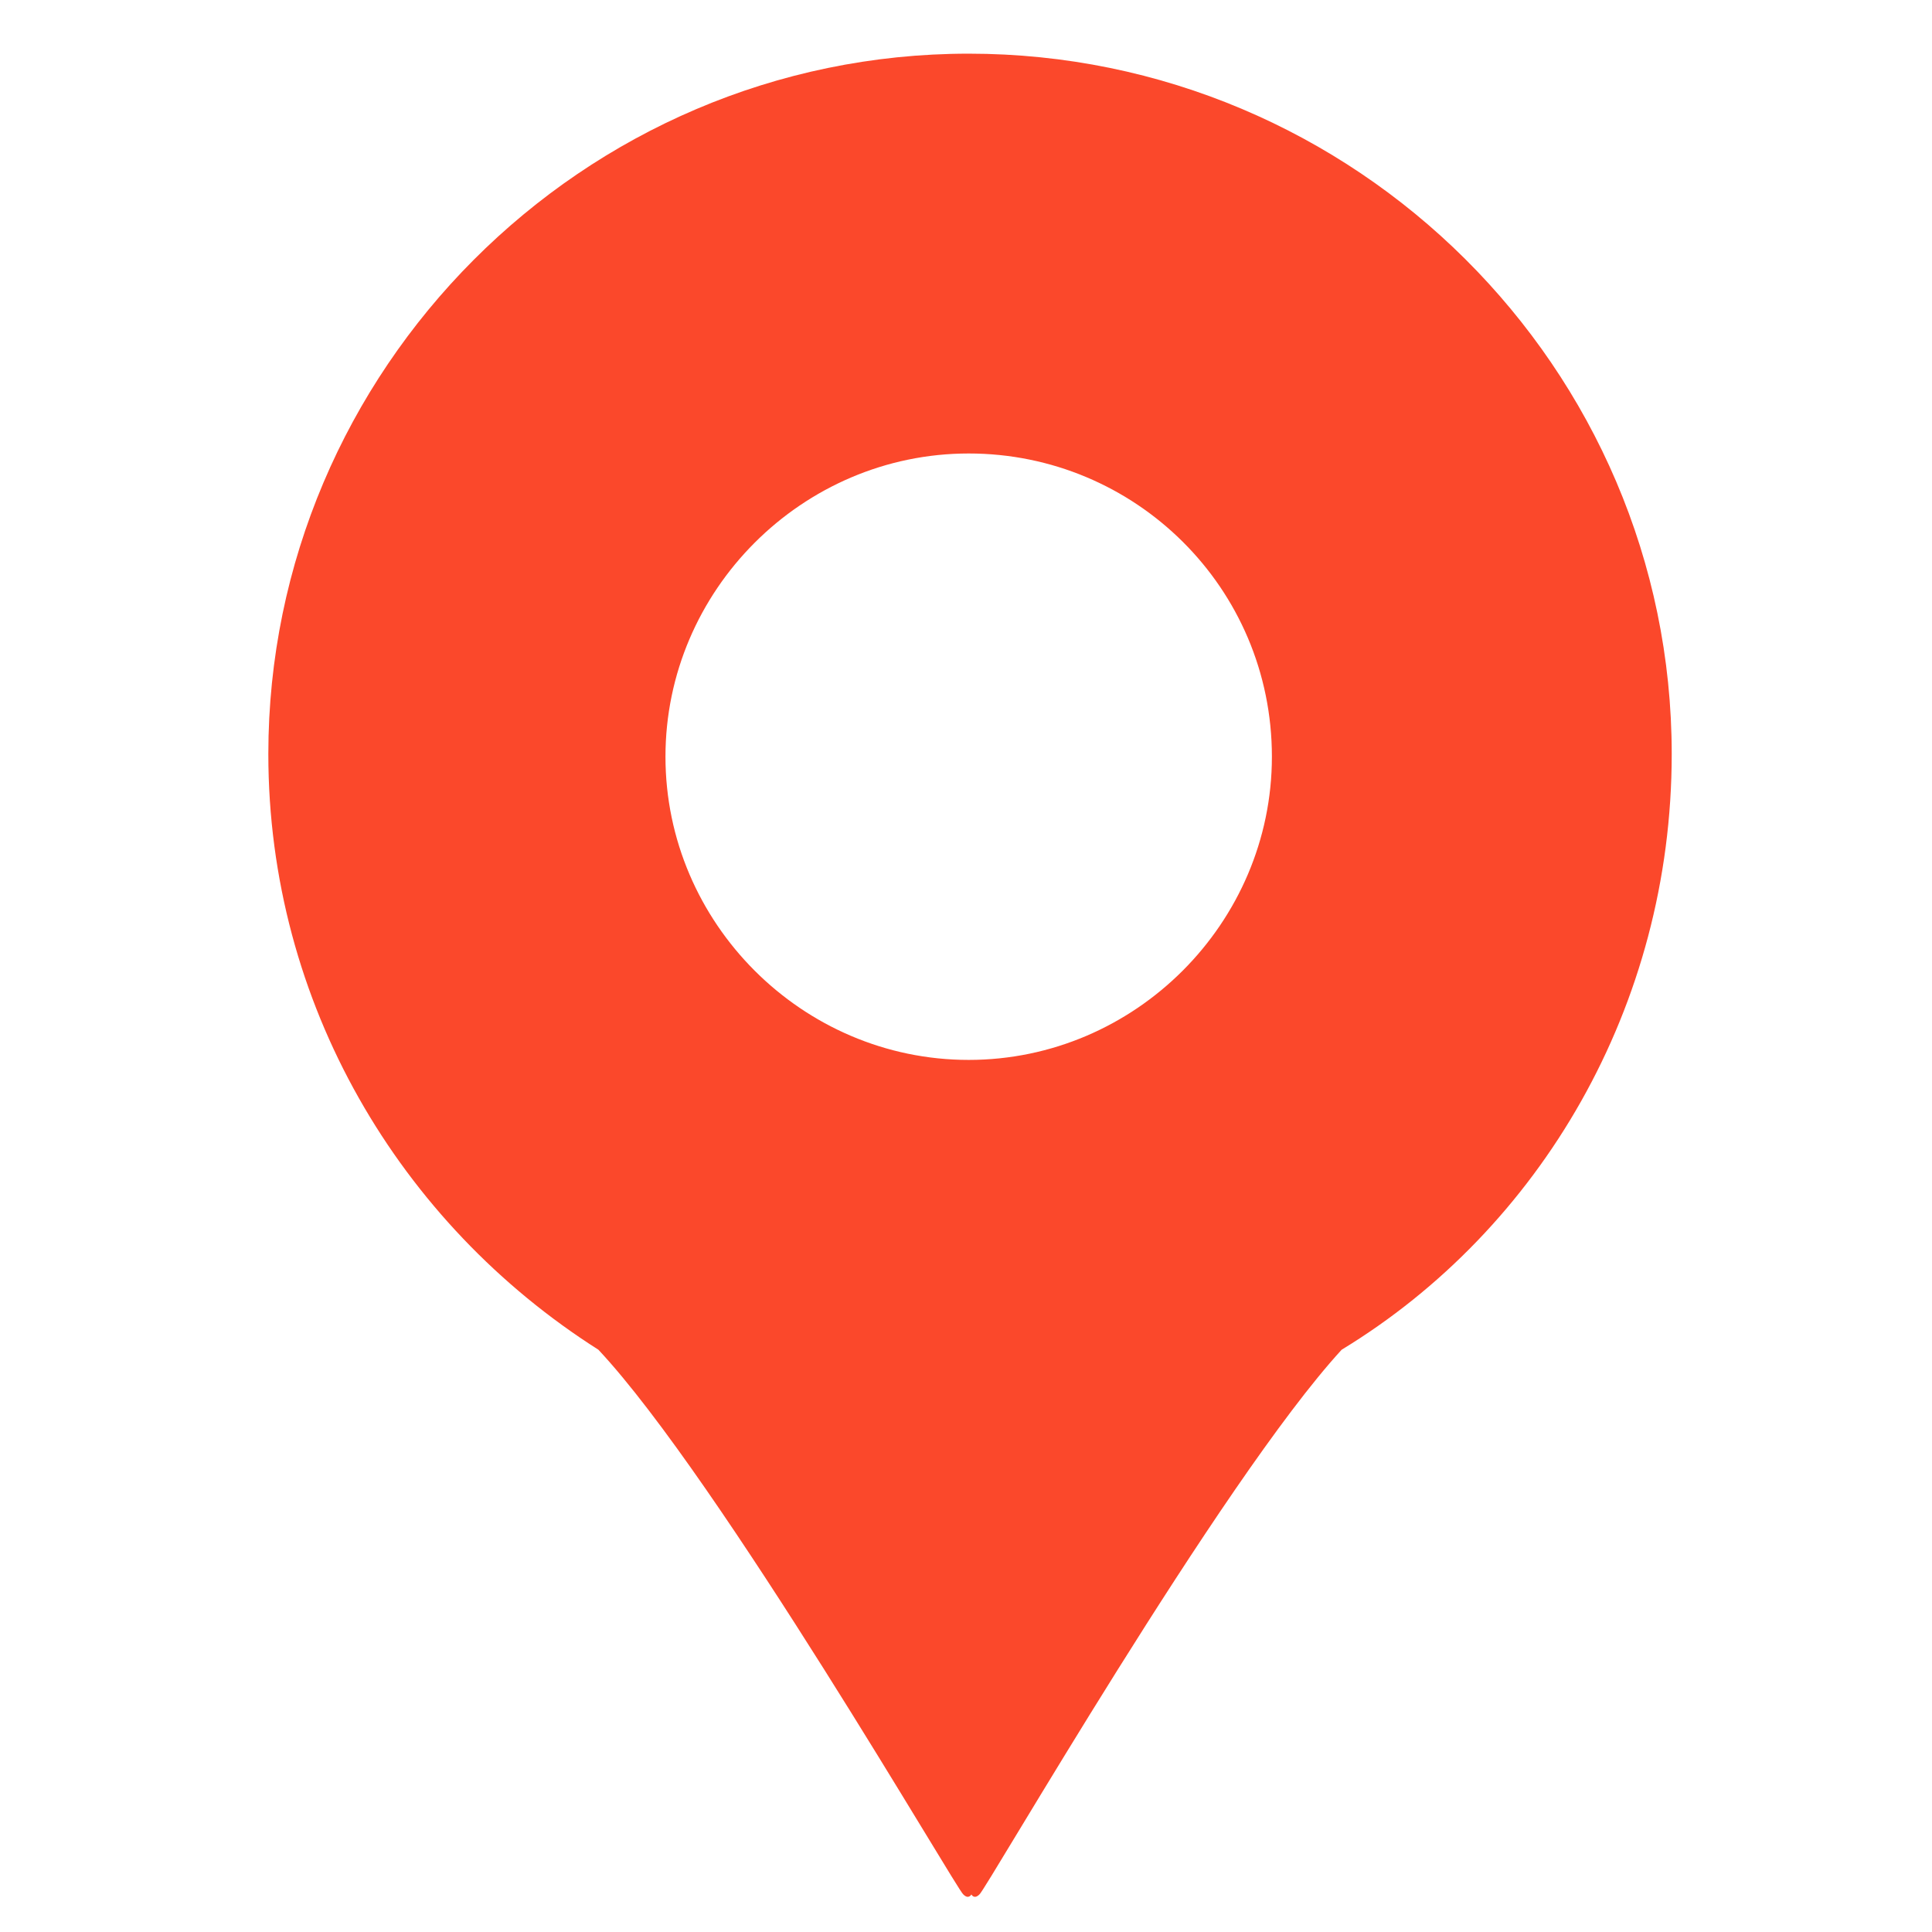 <?xml version="1.0" encoding="utf-8"?>
<!-- Generator: Adobe Illustrator 19.0.0, SVG Export Plug-In . SVG Version: 6.00 Build 0)  -->
<svg version="1.1" id="图层_1" xmlns="http://www.w3.org/2000/svg" xmlns:xlink="http://www.w3.org/1999/xlink" x="0px" y="0px"
	 viewBox="-33 35 72 72" style="enable-background:new -33 35 72 72;" xml:space="preserve">
<style type="text/css">
	.st0{display:none;}
	.st1{display:inline;}
	.st2{fill:#272728;}
	.st3{fill:none;stroke:#272728;stroke-width:2;stroke-linecap:round;stroke-linejoin:round;stroke-miterlimit:10;}
	.st4{fill:#F1BE1C;}
	.st5{display:inline;fill:#F1BE1C;}
	.st6{fill:#FFFFFF;}
	.st7{display:inline;fill:#FB5B46;}
	.st8{fill:#C1C1C1;}
	.st9{fill:#D8D7D7;}
	.st10{display:none;fill:#FB482B;}
	.st11{display:none;fill:#247EE2;}
	.st12{fill:#FB482B;}
</style>
<g id="XMLID_137_" class="st0">
	<g id="XMLID_149_" class="st1">
		<g id="XMLID_366_">
			<path id="XMLID_6_" class="st2" d="M-3,92.4h-10.4c-1.5,0-2.8-1.3-2.8-2.8V78.4c0-0.6,0.4-1,1-1s1,0.4,1,1v11.1
				c0,0.4,0.4,0.8,0.8,0.8H-3c0.6,0,1,0.4,1,1C-2,91.9-2.5,92.4-3,92.4z"/>
		</g>
		<g id="XMLID_150_">
			<path id="XMLID_5_" class="st2" d="M-15.2,67.4c-0.6,0-1-0.4-1-1V56c0-1.5,1.3-2.8,2.8-2.8h10.3c0.6,0,1,0.4,1,1s-0.4,1-1,1
				h-10.3c-0.4,0-0.8,0.4-0.8,0.8v10.5C-14.2,67-14.6,67.4-15.2,67.4z"/>
		</g>
	</g>
	<g id="XMLID_143_" class="st1">
		<g id="XMLID_145_">
			<path id="XMLID_4_" class="st2" d="M20.2,92.4H9.8c-0.6,0-1-0.4-1-1s0.4-1,1-1h10.4c0.4,0,0.8-0.4,0.8-0.8V78.4c0-0.6,0.4-1,1-1
				s1,0.4,1,1v11.1C22.9,91.1,21.7,92.4,20.2,92.4z"/>
		</g>
		<g id="XMLID_144_">
			<path id="XMLID_7_" class="st2" d="M21.9,67.4c-0.6,0-1-0.4-1-1V56c0-0.4-0.4-0.8-0.8-0.8H9.8c-0.6,0-1-0.4-1-1s0.4-1,1-1h10.3
				c1.5,0,2.8,1.3,2.8,2.8v10.5C22.9,67,22.5,67.4,21.9,67.4z"/>
		</g>
	</g>
	<g id="XMLID_141_" class="st1">
		<path id="XMLID_3_" class="st2" d="M24,73h-40c-0.6,0-1-0.4-1-1s0.4-1,1-1h40c0.6,0,1,0.4,1,1S24.6,73,24,73z"/>
	</g>
</g>
<g id="XMLID_385_" class="st0">
	<g id="XMLID_407_" class="st1">
		<path id="XMLID_16_" class="st2" d="M-10.3,90.1l2.6-4.3c-5.7-2.9-9.1-7.9-9.1-13.3c0-8.8,9.1-15.9,20.3-15.9s20.3,7.1,20.3,15.9
			S14.7,88.4,3.5,88.4c-0.7,0-1.5,0-2.4-0.1L-10.3,90.1z M3.5,58.6c-10.1,0-18.3,6.2-18.3,13.9c0,4.9,3.4,9.4,9,11.9l1,0.5l-1.5,2.5
			l7.4-1.2h0.1c0.9,0.1,1.7,0.1,2.4,0.1c10.1,0,18.3-6.2,18.3-13.9C21.9,64.8,13.7,58.6,3.5,58.6z"/>
	</g>
	<g id="XMLID_395_" class="st1">
		<path id="XMLID_13_" class="st2" d="M-8,75.2c-1.6,0-2.8-1.3-2.8-2.8s1.3-2.8,2.8-2.8s2.8,1.3,2.8,2.8S-6.4,75.2-8,75.2z M-8,71.6
			c-0.4,0-0.8,0.4-0.8,0.8c0,0.4,0.4,0.8,0.8,0.8s0.8-0.4,0.8-0.8C-7.2,72-7.5,71.6-8,71.6z"/>
	</g>
	<g id="XMLID_394_" class="st1">
		<path id="XMLID_10_" class="st2" d="M4,75.2c-1.6,0-2.8-1.3-2.8-2.8s1.3-2.8,2.8-2.8c1.6,0,2.8,1.3,2.8,2.8S5.6,75.2,4,75.2z
			 M4,71.6c-0.4,0-0.8,0.4-0.8,0.8c0,0.4,0.4,0.8,0.8,0.8c0.4,0,0.8-0.4,0.8-0.8C4.8,72,4.5,71.6,4,71.6z"/>
	</g>
	<g id="XMLID_386_" class="st1">
		<path id="XMLID_8_" class="st2" d="M16,75.2c-1.6,0-2.8-1.3-2.8-2.8s1.3-2.8,2.8-2.8s2.8,1.3,2.8,2.8S17.6,75.2,16,75.2z M16,71.6
			c-0.4,0-0.8,0.4-0.8,0.8c0,0.4,0.4,0.8,0.8,0.8s0.8-0.4,0.8-0.8C16.8,72,16.5,71.6,16,71.6z"/>
	</g>
</g>
<g id="XMLID_455_" class="st0">
	<g id="XMLID_458_" class="st1">
		<path id="XMLID_49_" class="st2" d="M21.5,74.2c-0.3,0-0.5-0.1-0.7-0.3L4.4,57.3l-16.5,16.6c-0.4,0.4-1,0.4-1.4,0s-0.4-1,0-1.4
			L3.7,55.3c0.2-0.2,0.4-0.2,0.7-0.2l0,0c0.3,0,0.5,0,0.7,0.2l17.1,17.2c0.4,0.4,0.4,1,0,1.4C22,74.1,21.7,74.2,21.5,74.2z"/>
	</g>
	<g id="XMLID_457_" class="st1">
		<path id="XMLID_48_" class="st2" d="M14,87.8H-5.3c-1.7,0-3-1.3-3-3V72.2c0-0.6,0.4-1,1-1s1,0.4,1,1v12.7c0,0.6,0.4,1,1,1H14
			c0.6,0,1-0.4,1-1V72.2c0-0.6,0.4-1,1-1s1,0.4,1,1v12.7C17,86.5,15.7,87.8,14,87.8z"/>
	</g>
	<g id="XMLID_456_" class="st1">
		<path id="XMLID_45_" class="st2" d="M7,87.1H1.6c-0.4,0-0.8-0.3-0.8-0.8v-6.5c0-0.4,0.3-0.8,0.8-0.8H7c0.4,0,0.8,0.3,0.8,0.8v6.5
			C7.8,86.7,7.4,87.1,7,87.1z M2.4,85.6h3.9v-5H2.4V85.6z"/>
	</g>
</g>
<g id="XMLID_554_" class="st0">
	<g id="XMLID_467_" class="st1">
		<g id="XMLID_468_">
			<path id="XMLID_57_" class="st2" d="M7.8,87.4c-5.2,0-9.3-4.2-9.3-9.3c0-5.1,4.2-9.3,9.3-9.3s9.3,4.2,9.3,9.3
				C17.1,83.2,13,87.4,7.8,87.4z M7.8,70.7c-4,0-7.3,3.3-7.3,7.3s3.3,7.3,7.3,7.3s7.3-3.3,7.3-7.3S11.9,70.7,7.8,70.7z"/>
		</g>
	</g>
	<g id="XMLID_465_" class="st1">
		<g id="XMLID_466_">
			<path id="XMLID_52_" class="st2" d="M0,89.3h-9.1c-1.8,0-3.3-1.5-3.3-3.3V64.5c0-0.6,0.4-1,1-1h29.8c0.6,0,1,0.4,1,1v6.7
				c0,0.6-0.4,1-1,1s-1-0.4-1-1v-5.7h-27.8V86c0,0.7,0.6,1.3,1.3,1.3H0c0.6,0,1,0.4,1,1C1,88.9,0.5,89.3,0,89.3z"/>
		</g>
	</g>
	<g id="XMLID_462_" class="st1">
		<g id="XMLID_463_">
			<path id="XMLID_53_" class="st2" d="M18.5,65.6h-29.9c-0.4,0-0.8-0.2-0.9-0.6c-0.2-0.4-0.1-0.8,0.2-1.1l6.4-7.1
				c0.2-0.2,0.5-0.3,0.7-0.3h17.1c0.3,0,0.6,0.1,0.7,0.3l6.4,7.1c0.3,0.3,0.3,0.7,0.2,1.1C19.2,65.3,18.9,65.6,18.5,65.6z
				 M-9.1,63.6h25.4l-4.6-5.1H-4.6L-9.1,63.6z"/>
		</g>
	</g>
	<g id="XMLID_459_" class="st1">
		<g id="XMLID_460_">
			<path id="XMLID_51_" class="st2" d="M-8,73.4c-0.1,0-0.3,0-0.4-0.1C-8.8,73.1-9,72.8-9,72.4V65c0-0.6,0.4-1,1-1s1,0.4,1,1v5.2
				l1.4-1.2c0.4-0.3,0.9-0.3,1.3,0l1.3,1.1V65c0-0.6,0.4-1,1-1s1,0.4,1,1v7.3c0,0.4-0.2,0.7-0.6,0.9c-0.4,0.2-0.8,0.1-1.1-0.1
				l-2.3-2l-2.4,2C-7.5,73.3-7.8,73.4-8,73.4z"/>
		</g>
	</g>
	<g id="XMLID_521_" class="st1">
		<g id="XMLID_524_">
			<path id="XMLID_185_" class="st3" d="M17.7,89"/>
		</g>
		<g id="XMLID_523_">
			<path id="XMLID_50_" class="st2" d="M17.7,89.2c-0.2,0-0.5-0.1-0.7-0.3l-3.8-3.5c-0.4-0.4-0.4-1-0.1-1.4c0.4-0.4,1-0.4,1.4-0.1
				l3.8,3.5c0.4,0.4,0.4,1,0.1,1.4C18.2,89.1,18,89.2,17.7,89.2z"/>
		</g>
		<g id="XMLID_522_">
			<path id="XMLID_181_" class="st3" d="M13.1,84.7"/>
		</g>
	</g>
</g>
<g id="XMLID_555_" class="st0">
	<g id="XMLID_518_" class="st1">
		<path id="XMLID_65_" class="st2" d="M15,73H-6c-0.6,0-1-0.4-1-1s0.4-1,1-1h21c0.6,0,1,0.4,1,1S15.6,73,15,73z"/>
	</g>
	<g id="XMLID_517_" class="st1">
		<path id="XMLID_64_" class="st2" d="M15,79H-6c-0.6,0-1-0.4-1-1s0.4-1,1-1h21c0.6,0,1,0.4,1,1S15.6,79,15,79z"/>
	</g>
	<g id="XMLID_516_" class="st1">
		<path id="XMLID_63_" class="st2" d="M15,85H-6c-0.6,0-1-0.4-1-1s0.4-1,1-1h21c0.6,0,1,0.4,1,1S15.6,85,15,85z"/>
	</g>
	<g id="XMLID_515_" class="st1">
		<path id="XMLID_62_" class="st2" d="M18.8,65.6c-0.2,0-0.5-0.1-0.6-0.3L14.8,60c-0.2-0.3-0.1-0.8,0.2-1c0.4-0.2,0.8-0.1,1,0.2
			l3.3,5.3c0.2,0.3,0.1,0.8-0.2,1C19,65.6,18.9,65.6,18.8,65.6z"/>
	</g>
	<g id="XMLID_500_" class="st1">
		<path id="XMLID_56_" class="st2" d="M17.9,90H-9.2c-1.6,0-2.8-1.3-2.8-3V60c0-1.7,1.2-3,2.8-3H13c0.6,0,1,0.4,1,1v9h6
			c0.6,0,1,0.4,1,1v19C21,88.7,19.6,90,17.9,90z M-9.2,59c-0.7,0-0.8,0.7-0.8,1v27c0,0.3,0.1,1,0.8,1H18c0.6,0,1.1-0.4,1.1-1V69h-6
			c-0.6,0-1-0.4-1-1v-9H-9.2z"/>
	</g>
</g>
<g id="XMLID_501_" class="st0">
	<g id="XMLID_503_" class="st1">
		<g id="XMLID_513_">
			<path id="XMLID_71_" class="st2" d="M7.4,75.6c-5,0-9.1-4.1-9.1-9.2c0-5.1,4.1-9.2,9.1-9.2s9.1,4.1,9.1,9.2
				C16.5,71.5,12.4,75.6,7.4,75.6z M7.4,59.2c-3.9,0-7.1,3.2-7.1,7.2s3.2,7.2,7.1,7.2s7.1-3.2,7.1-7.2S11.3,59.2,7.4,59.2z"/>
		</g>
		<g id="XMLID_512_">
			<path id="XMLID_69_" class="st2" d="M-5,88.6c-0.6,0-1-0.4-1-1c0-7.7,6.2-14.1,13.9-14.1c0.6,0,1,0.4,1,1s-0.4,1-1,1
				C1.4,75.6-4,81-4,87.6C-4,88.2-4.4,88.6-5,88.6z"/>
		</g>
		<g id="XMLID_511_">
			<path id="XMLID_68_" class="st2" d="M20.8,88.6c-0.6,0-1-0.4-1-1c0-4.2-2.3-8.1-5.9-10.2c-0.5-0.3-0.6-0.9-0.4-1.4
				c0.3-0.5,0.9-0.6,1.4-0.4c4.2,2.5,6.9,7.1,6.9,12C21.8,88.2,21.3,88.6,20.8,88.6z"/>
		</g>
		<g id="XMLID_505_">
			<g id="XMLID_507_">
				<path id="XMLID_67_" class="st2" d="M-1.5,75.4c-0.1,0-0.1,0-0.2,0c-4.3-0.8-7.4-4.6-7.4-9c0-5.1,4.1-9.2,9.1-9.2
					c0.6,0,1,0.4,1,1s-0.4,1-1,1c-3.9,0-7.1,3.2-7.1,7.2c0,3.5,2.4,6.4,5.8,7.1c0.5,0.1,0.9,0.6,0.8,1.2C-0.6,75.1-1,75.4-1.5,75.4z
					"/>
			</g>
			<g id="XMLID_506_">
				<path id="XMLID_66_" class="st2" d="M-12.4,88.6c-0.6,0-1-0.4-1-1c0-6.9,5.1-13.1,11.6-14.2c0.5-0.1,1.1,0.3,1.1,0.8
					c0.1,0.5-0.3,1.1-0.8,1.1c-5.6,0.9-9.9,6.3-9.9,12.2C-11.4,88.2-11.9,88.6-12.4,88.6z"/>
			</g>
		</g>
	</g>
	<g id="XMLID_502_" class="st1">
		<path id="XMLID_148_" class="st3" d="M-1.5,74.9"/>
	</g>
</g>
<g id="XMLID_99_" class="st0">
	<g id="XMLID_960_" class="st1">
		<polygon id="XMLID_1015_" class="st4" points="3.4,58 18.4,73 20.5,73 3.4,55.7 -13.8,73 -11.5,73 		"/>
		<polygon id="XMLID_1016_" class="st4" points="17,73.2 3.4,59.6 -10.1,73.2 		"/>
	</g>
	<path id="XMLID_98_" class="st5" d="M-8,72v12.8c0,1.1,0.6,2.2,1.7,2.2H1v-7h5v7h7c1.1,0,2-1.1,2-2.2V72H-8z"/>
</g>
<g id="XMLID_100_" class="st0">
	<g id="XMLID_982_" class="st1">
		<path id="XMLID_983_" class="st4" d="M0,87.3h-9.1c-1.3,0-2.3-1-2.3-2.3V64.5h29.8v20.8c0,1.1-0.9,2-2,2H0z"/>
	</g>
	<g id="XMLID_979_" class="st1">
		<path id="XMLID_980_" class="st4" d="M18.5,63.6h-29.9l6.4-7.1h17.1L18.5,63.6z"/>
	</g>
	<g id="XMLID_977_" class="st1">
		<polyline id="XMLID_978_" class="st6" points="-2,64 -2,71.3 -5,68.8 -8,71.4 -8,64 		"/>
	</g>
	<g id="XMLID_988_" class="st1">
		<path id="XMLID_989_" class="st6" d="M7.8,85.4c-4.6,0-8.3-3.7-8.3-8.3c0-4.6,3.7-8.3,8.3-8.3s8.3,3.7,8.3,8.3
			C16.1,81.7,12.4,85.4,7.8,85.4z"/>
	</g>
	<g id="XMLID_984_" class="st1">
		<g id="XMLID_987_">
			<path id="XMLID_381_" class="st6" d="M17.5,87.1"/>
		</g>
		<g id="XMLID_986_">
			<path id="XMLID_374_" class="st6" d="M17.4,87.3c-0.2,0-0.5-0.1-0.7-0.3L13,83.5c-0.4-0.4-0.4-1-0.1-1.4c0.4-0.4,1-0.4,1.4-0.1
				l3.8,3.5c0.4,0.4,0.4,1,0.1,1.4C18,87.2,17.7,87.3,17.4,87.3z"/>
		</g>
		<g id="XMLID_985_">
			<path id="XMLID_377_" class="st6" d="M12.9,82.8"/>
		</g>
	</g>
</g>
<g id="XMLID_101_" class="st0">
	<path id="XMLID_954_" class="st5" d="M13,68V58H-9.2c-1.1,0-1.8,0.9-1.8,2v27c0,1.1,0.7,2,1.8,2H18c1.1,0,2.1-0.9,2.1-2V68H13z"/>
	<g id="XMLID_958_" class="st1">
		<path id="XMLID_382_" class="st6" d="M14.7,73h-21c-0.6,0-1-0.4-1-1s0.4-1,1-1h21c0.6,0,1,0.4,1,1S15.3,73,14.7,73z"/>
	</g>
	<g id="XMLID_957_" class="st1">
		<path id="XMLID_379_" class="st6" d="M14.7,79h-21c-0.6,0-1-0.4-1-1s0.4-1,1-1h21c0.6,0,1,0.4,1,1S15.3,79,14.7,79z"/>
	</g>
	<g id="XMLID_956_" class="st1">
		<path id="XMLID_378_" class="st6" d="M14.7,85h-21c-0.6,0-1-0.4-1-1s0.4-1,1-1h21c0.6,0,1,0.4,1,1S15.3,85,14.7,85z"/>
	</g>
	<g id="XMLID_955_" class="st1">
		<path id="XMLID_383_" class="st4" d="M18.8,65.6c-0.2,0-0.5-0.1-0.6-0.3L14.8,60c-0.2-0.3-0.1-0.8,0.2-1s0.8-0.1,1,0.2l3.3,5.3
			c0.2,0.3,0.1,0.8-0.2,1C19,65.6,18.9,65.6,18.8,65.6z"/>
	</g>
</g>
<g id="XMLID_1237_" class="st0">
	<path id="XMLID_1238_" class="st7" d="M10.1,58.1c-3.7,0-6.5,2.9-6.7,6.6c0-0.3,0-0.6,0-1c0,0.3,0,0.6,0,1c-0.2-3.7-3-6.6-6.7-6.6
		c-3.8,0-7.6,3.1-7.6,6.9c0,1.8,0.2,3.8,1.6,5.6l3,3.2c0,0,4.1,4,7.1,7.5c1.3,1.5,1,0.8,2.5,3.8l0,0l0,0c1.5-3,1.3-2.3,2.5-3.8
		c3-3.5,7.1-7.4,7.1-7.4l3-3.2c1.5-1.8,1.6-3.8,1.6-5.6C17.7,61.2,13.9,58.1,10.1,58.1z"/>
</g>
<g id="XMLID_1259_" class="st0">
	<g id="XMLID_1262_" class="st1">
		<path id="XMLID_78_" class="st8" d="M19.6,94.7h-33.5c-3.3,0-6-2.7-6-6V54.2c0-3.3,2.7-6,6-6H8.3c0.6,0,1,0.4,1,1s-0.4,1-1,1
			h-22.2c-2.2,0-4,1.8-4,4v34.5c0,2.2,1.8,4,4,4h33.5c2.2,0,4-1.8,4-4V67.6c0-0.6,0.4-1,1-1s1,0.4,1,1v21.1
			C25.6,92,22.9,94.7,19.6,94.7z"/>
	</g>
	<g id="XMLID_1298_" class="st1">
		<g id="XMLID_1299_">
			<path id="XMLID_44_" class="st8" d="M0,77c-0.2,0,1.4-3,1.8-3.4l21.8-25.1c0.4-0.4,1-0.4,1.4-0.1c0.4,0.4,0.4,1,0.1,1.4L3.2,75
				C3,75.2,0.2,77,0,77z"/>
			<path id="XMLID_74_" class="st8" d="M0,78h-0.3l-0.2-0.5c-0.3-0.7,1.9-4,1.9-4l21.7-25.1c0.3-0.3,0.6-0.5,1-0.5s0.8,0.1,1.1,0.4
				s0.5,0.6,0.5,1s-0.1,0.8-0.4,1.1L3.6,75.6C3.5,75.7,0.5,78,0,78z M24.3,49C24.2,49,24.2,49,24.3,49c-0.2,0-0.3-0.1-0.4,0L2.2,74
				C2,74.2,1.4,75.2,1,76c0.8-0.5,1.7-1.1,1.9-1.3l21.7-25.1c0.1-0.1,0.1-0.2,0.1-0.4c0-0.1-0.1-0.1-0.2-0.2
				C24.5,48.9,24.4,49,24.3,49z"/>
		</g>
	</g>
	<g id="XMLID_1281_" class="st1">
		<path id="XMLID_70_" class="st8" d="M16,83h-28c-0.3,0-0.5-0.2-0.5-0.5S-12.3,82-12,82h28c0.3,0,0.5,0.2,0.5,0.5S16.3,83,16,83z"
			/>
	</g>
</g>
<g id="XMLID_1339_" class="st0">
	<g id="XMLID_1346_" class="st1">
		<g id="XMLID_1351_">
			<path id="XMLID_1352_" class="st9" d="M-47,92.2l-16.9-29.5c-2.2-3.8-0.9-8.7,3-10.9L13.6,9.2c3.8-2.2,8.8-0.9,10.9,3L48.4,54
				c2.2,3.8,0.9,8.7-3,10.9l-1.6-2.8c1.1-0.6,1.9-1.7,2.3-2.9c0.3-1.2,0.2-2.5-0.5-3.7L21.7,13.8c-1.3-2.3-4.3-3.1-6.6-1.8
				l-74.5,42.6c-2.3,1.3-3.1,4.3-1.8,6.6l16.9,29.5L-47,92.2z"/>
		</g>
		<g id="XMLID_1347_">
			<path id="XMLID_1348_" class="st9" d="M62.3,134H-34c-5,0-9-4-9-9V71c0-5,4-9,9-9h96.3c5,0,9,4,9,9v54
				C71.3,129.9,67.3,134,62.3,134z M-34,65.5c-3,0-5.4,2.4-5.4,5.4v54c0,3,2.4,5.4,5.4,5.4h96.3c3,0,5.4-2.4,5.4-5.4v-54
				c0-3-2.4-5.4-5.4-5.4C62.3,65.5-34,65.5-34,65.5z"/>
		</g>
	</g>
	<g id="XMLID_1344_" class="st1">
		<rect id="XMLID_1345_" x="-41" y="80" class="st9" width="107" height="4"/>
	</g>
	<g id="XMLID_1342_" class="st1">
		<rect id="XMLID_1343_" x="-41" y="91" class="st9" width="107" height="4"/>
	</g>
	<g id="XMLID_1340_" class="st1">
		<rect id="XMLID_1341_" x="25" y="118" class="st9" width="34" height="5"/>
	</g>
</g>
<path id="XMLID_115_" class="st10" d="M2.7,52.9c-10.2,0-18.4,8.3-18.4,18.4c0,10.1,8.3,18.4,18.4,18.4c10.2,0,18.4-8.3,18.4-18.4
	S12.9,52.9,2.7,52.9z M2,58.7c0-0.8,0.4-1.5,1-1.5s1,0.7,1,1.5v18c0,0.8-0.4,1.5-1,1.5s-1-0.7-1-1.5V58.7z M2.9,85.9
	c-1,0-1.9-0.8-1.9-1.9c0-1,0.8-1.9,1.9-1.9s1.9,0.8,1.9,1.9C4.8,85,4,85.9,2.9,85.9z"/>
<path id="XMLID_130_" class="st11" d="M2.6,35.7c-19.4,0-35.2,15.7-35.2,35.2s15.8,35.3,35.3,35.3S38,90.4,38,70.9
	C37.9,51.4,22.1,35.7,2.6,35.7z M24.9,55.7L-4.4,87.2C-4.8,87.6-5.3,88-5.9,88c0,0,0,0-0.1,0c-0.6,0-1.1-0.4-1.5-0.9l-12.2-14.8
	c-0.7-0.8-0.6-2.2,0.3-2.9c0.8-0.7,2.1-0.6,2.8,0.2l10.9,13L22,53c0.8-0.8,2-0.9,2.8-0.1C25.6,53.7,25.7,54.9,24.9,55.7z"/>
<path class="st12" d="M29.3,63.1C29.3,48.7,17.5,37,3.1,37C-11.3,37-23,48.8-23,63.1c0,9.3,4.9,17.5,12.3,22.2
	c4.5,4.8,13.4,20.2,13.6,20.3c0.2,0.2,0.3,0,0.3,0s0.1,0.2,0.3,0c0.2-0.1,9-15.4,13.5-20.3C24.4,80.8,29.3,72.5,29.3,63.1z
	 M3.1,51.9c6.2,0,11.3,5,11.3,11.3c0,6.2-5.1,11.3-11.3,11.3c-6.2,0-11.3-5.1-11.3-11.3S-3.1,51.9,3.1,51.9z"/>
</svg>
